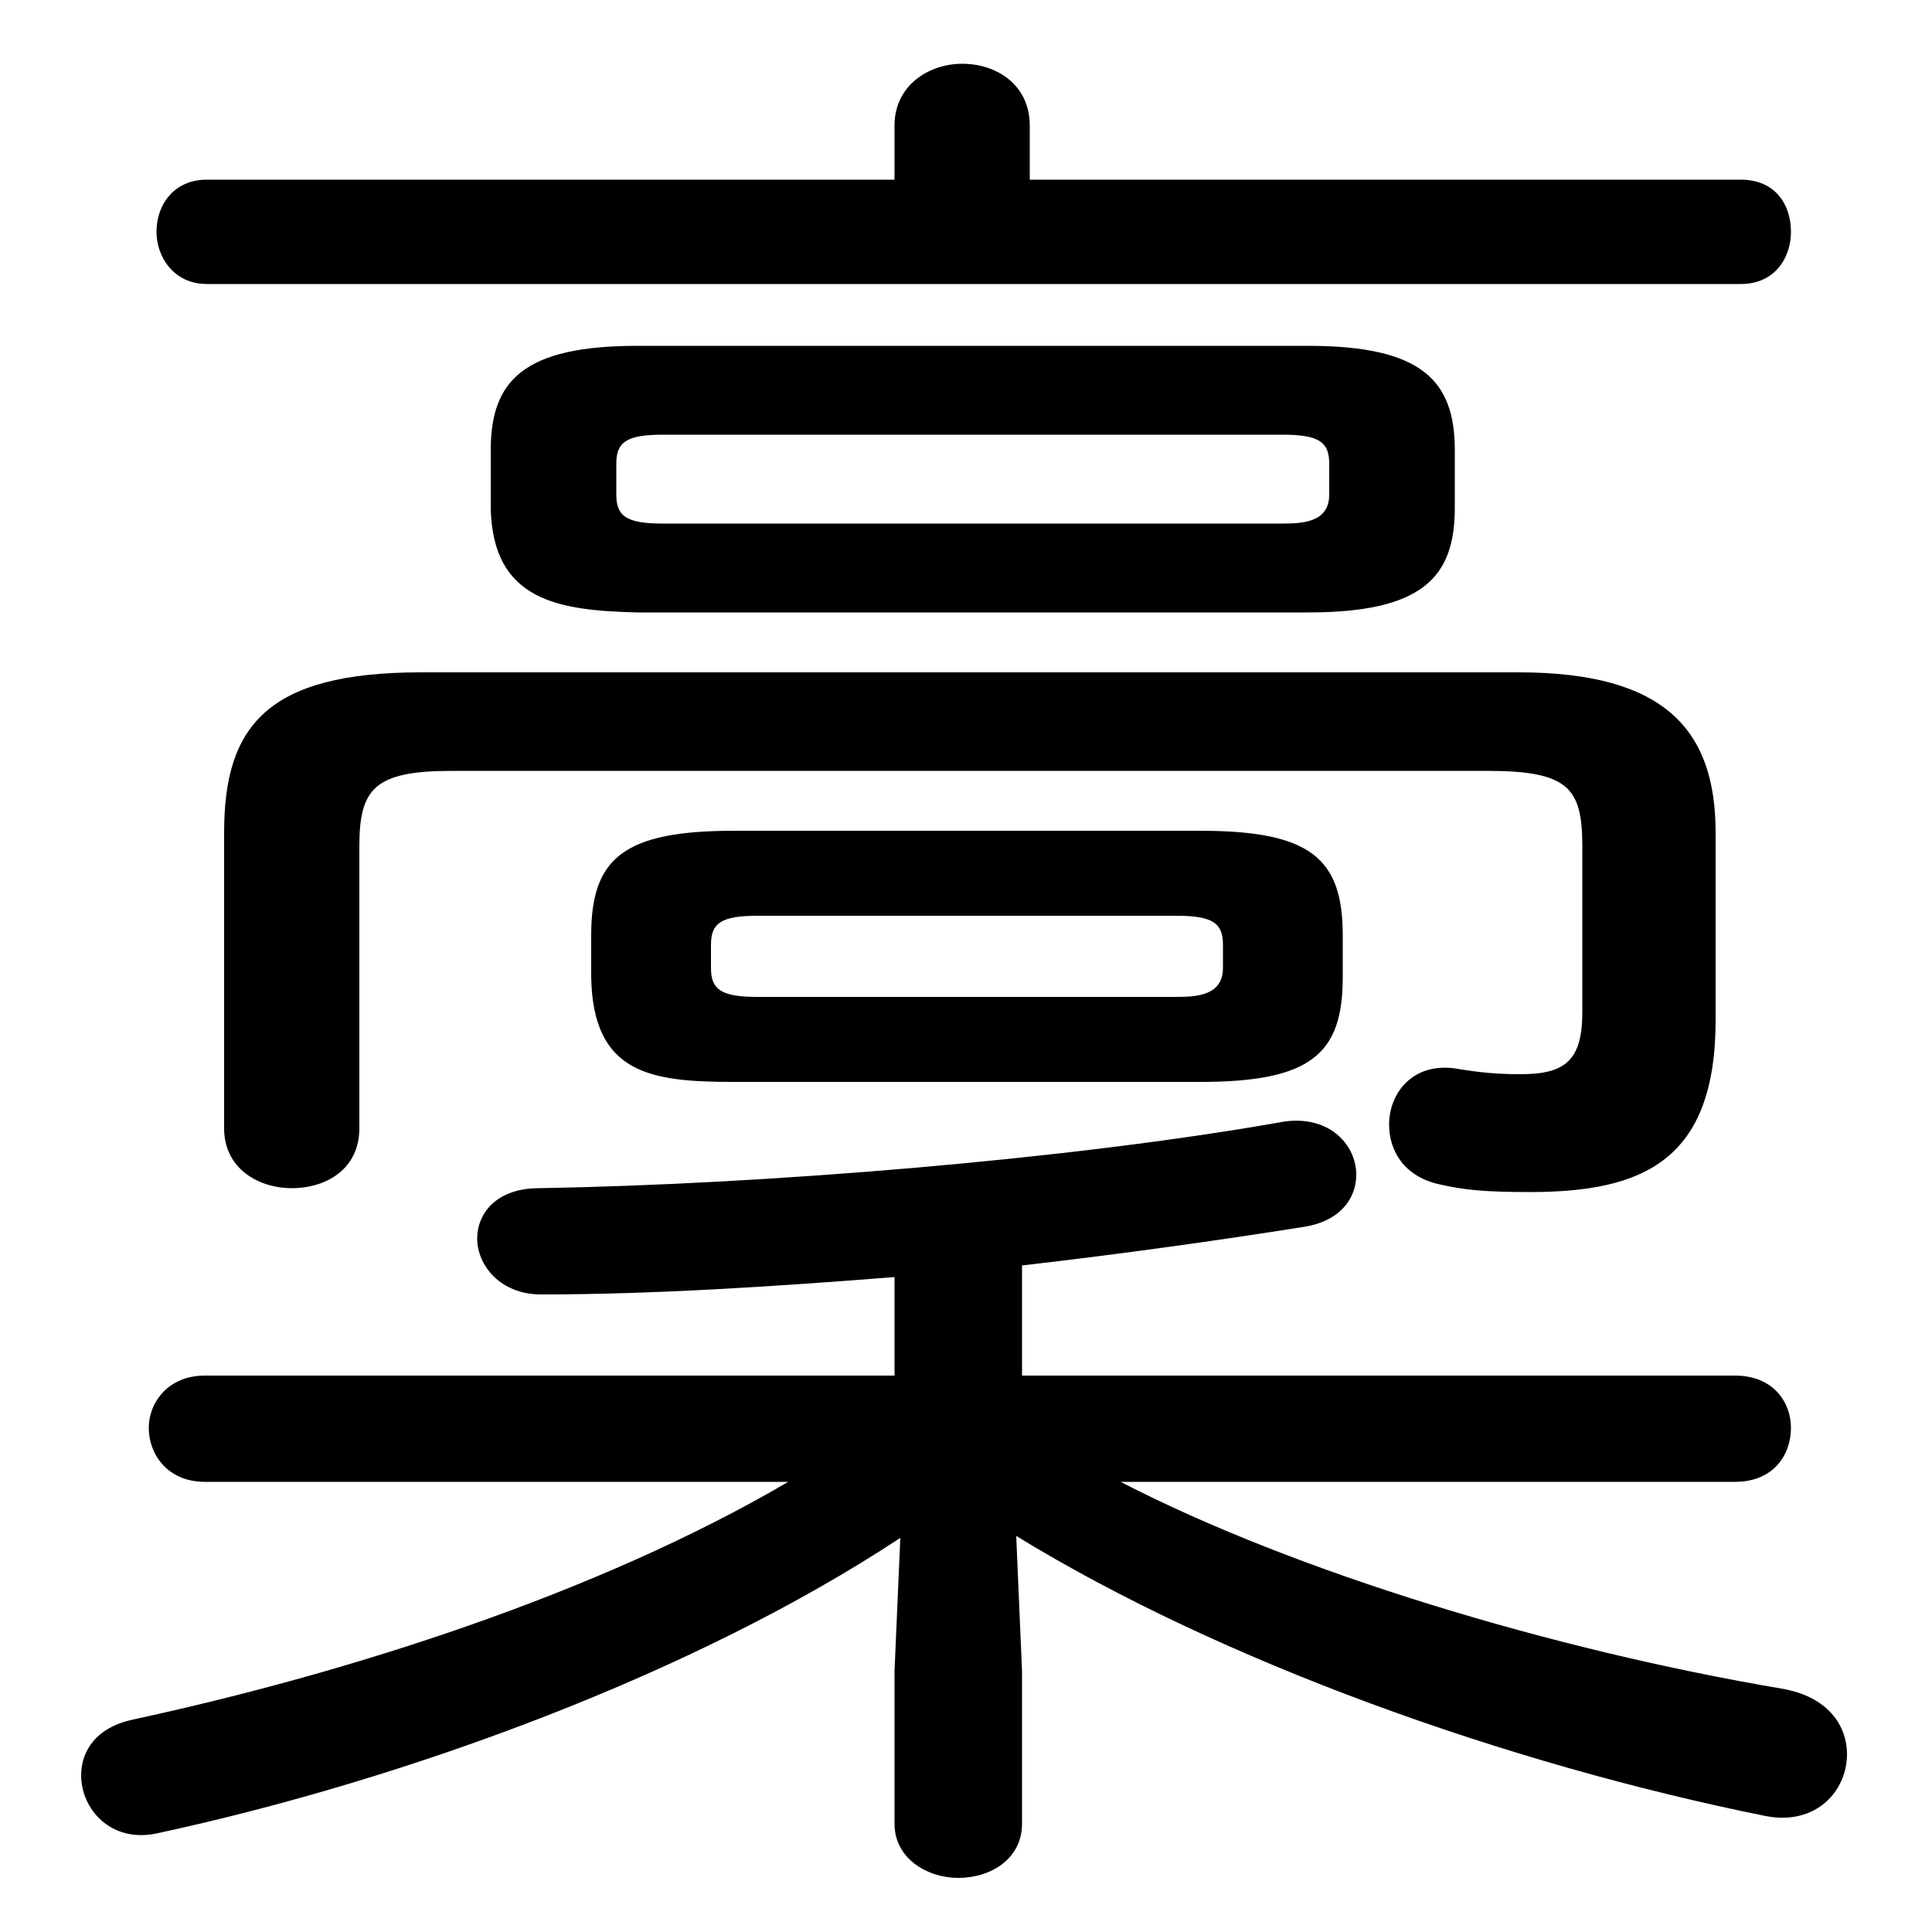 <svg xmlns="http://www.w3.org/2000/svg" viewBox="0 -44.0 50.0 50.0">
    <rect x="0" y="-44.0" width="50.0" height="50.0" fill="#808080" stroke="none"/>
    <g transform="scale(1, -1)">
        <!-- ボディの枠 -->
        <rect x="0" y="-6.0" width="50.0" height="50.0"
            stroke="white" fill="white"/>
        <!-- グリフ座標系の原点 -->
        <circle cx="0" cy="0" r="5" fill="white"/>
        <!-- グリフのアウトライン -->
        <g style="fill:black;stroke:#000000;stroke-width:0;stroke-linecap:round;stroke-linejoin:round;">
        <path d="M 33.85 28.15 C 36.8 28.15 37.65 29.05 37.65 30.85 L 37.65 32.35 C 37.65 34.15 36.8 35.05 33.85 35.05 L 16.5 35.05 C 13.55 35.05 12.7 34.15 12.7 32.35 L 12.7 30.85 C 12.75 28.45 14.45 28.2 16.5 28.15 Z M 17.15 30.45 C 16.2 30.45 15.95 30.65 15.95 31.2 L 15.95 32.0 C 15.95 32.55 16.2 32.75 17.15 32.75 L 33.2 32.75 C 34.15 32.75 34.4 32.55 34.4 32.0 L 34.4 31.2 C 34.4 30.5 33.75 30.45 33.2 30.45 Z M 31.05 16.0 C 33.9 16.0 34.75 16.7 34.75 18.7 L 34.75 19.8 C 34.75 21.8 33.9 22.5 31.05 22.5 L 19.0 22.5 C 16.15 22.5 15.3 21.8 15.3 19.8 L 15.3 18.7 C 15.35 16.2 16.85 16.0 19.0 16.0 Z M 19.6 18.2 C 18.65 18.2 18.4 18.4 18.4 18.95 L 18.4 19.55 C 18.4 20.1 18.65 20.3 19.6 20.3 L 30.45 20.3 C 31.4 20.3 31.65 20.1 31.65 19.55 L 31.65 18.95 C 31.65 18.25 31.0 18.2 30.45 18.2 Z M 20.4 5.65 C 15.45 2.75 9.0 0.7 3.45 -0.5 C 2.5 -0.7 2.1 -1.3 2.1 -1.95 C 2.1 -2.8 2.85 -3.7 4.05 -3.45 C 10.55 -2.05 18.0 0.7 23.3 4.2 L 23.15 0.75 L 23.15 -3.2 C 23.15 -4.1 24.0 -4.6 24.8 -4.6 C 25.65 -4.6 26.45 -4.1 26.45 -3.2 L 26.45 0.75 L 26.3 4.25 C 31.6 1.0 39.0 -1.65 45.7 -3.0 C 47.0 -3.25 47.8 -2.35 47.8 -1.4 C 47.8 -0.65 47.3 0.1 46.1 0.3 C 40.2 1.3 33.55 3.3 29.0 5.65 L 44.9 5.65 C 45.9 5.65 46.35 6.35 46.35 7.05 C 46.35 7.7 45.9 8.4 44.9 8.4 L 26.45 8.4 L 26.45 11.25 C 29.05 11.55 31.55 11.9 33.75 12.25 C 34.7 12.4 35.1 13.0 35.1 13.6 C 35.1 14.4 34.35 15.2 33.1 14.95 C 27.7 14.0 19.85 13.35 13.95 13.25 C 12.85 13.25 12.35 12.6 12.35 11.95 C 12.35 11.25 12.95 10.5 14.0 10.5 C 16.85 10.5 20.0 10.7 23.15 10.95 L 23.15 8.4 L 5.3 8.4 C 4.35 8.4 3.85 7.7 3.85 7.05 C 3.85 6.35 4.35 5.65 5.3 5.65 Z M 26.65 39.35 L 26.65 40.75 C 26.65 41.8 25.8 42.35 24.9 42.35 C 24.05 42.35 23.15 41.8 23.15 40.75 L 23.15 39.35 L 5.35 39.35 C 4.5 39.35 4.05 38.7 4.05 38.0 C 4.05 37.35 4.5 36.65 5.35 36.65 L 45.05 36.65 C 45.95 36.65 46.35 37.35 46.35 38.0 C 46.35 38.7 45.95 39.35 45.05 39.35 Z M 44.4 22.45 C 44.4 25.1 43.1 26.6 39.3 26.6 L 10.9 26.6 C 6.9 26.6 5.8 25.2 5.8 22.45 L 5.8 14.8 C 5.8 13.75 6.7 13.25 7.55 13.25 C 8.45 13.25 9.3 13.75 9.3 14.8 L 9.3 22.1 C 9.3 23.6 9.7 24.05 11.7 24.05 L 38.5 24.05 C 40.6 24.05 40.95 23.6 40.95 22.1 L 40.95 17.8 C 40.95 16.55 40.5 16.2 39.35 16.2 C 38.7 16.2 38.25 16.25 37.65 16.35 C 36.55 16.5 35.95 15.7 35.95 14.9 C 35.95 14.2 36.35 13.55 37.25 13.35 C 37.9 13.2 38.45 13.15 39.6 13.15 C 42.5 13.15 44.4 13.95 44.4 17.6 Z"/>
    </g>
    </g>
</svg>
